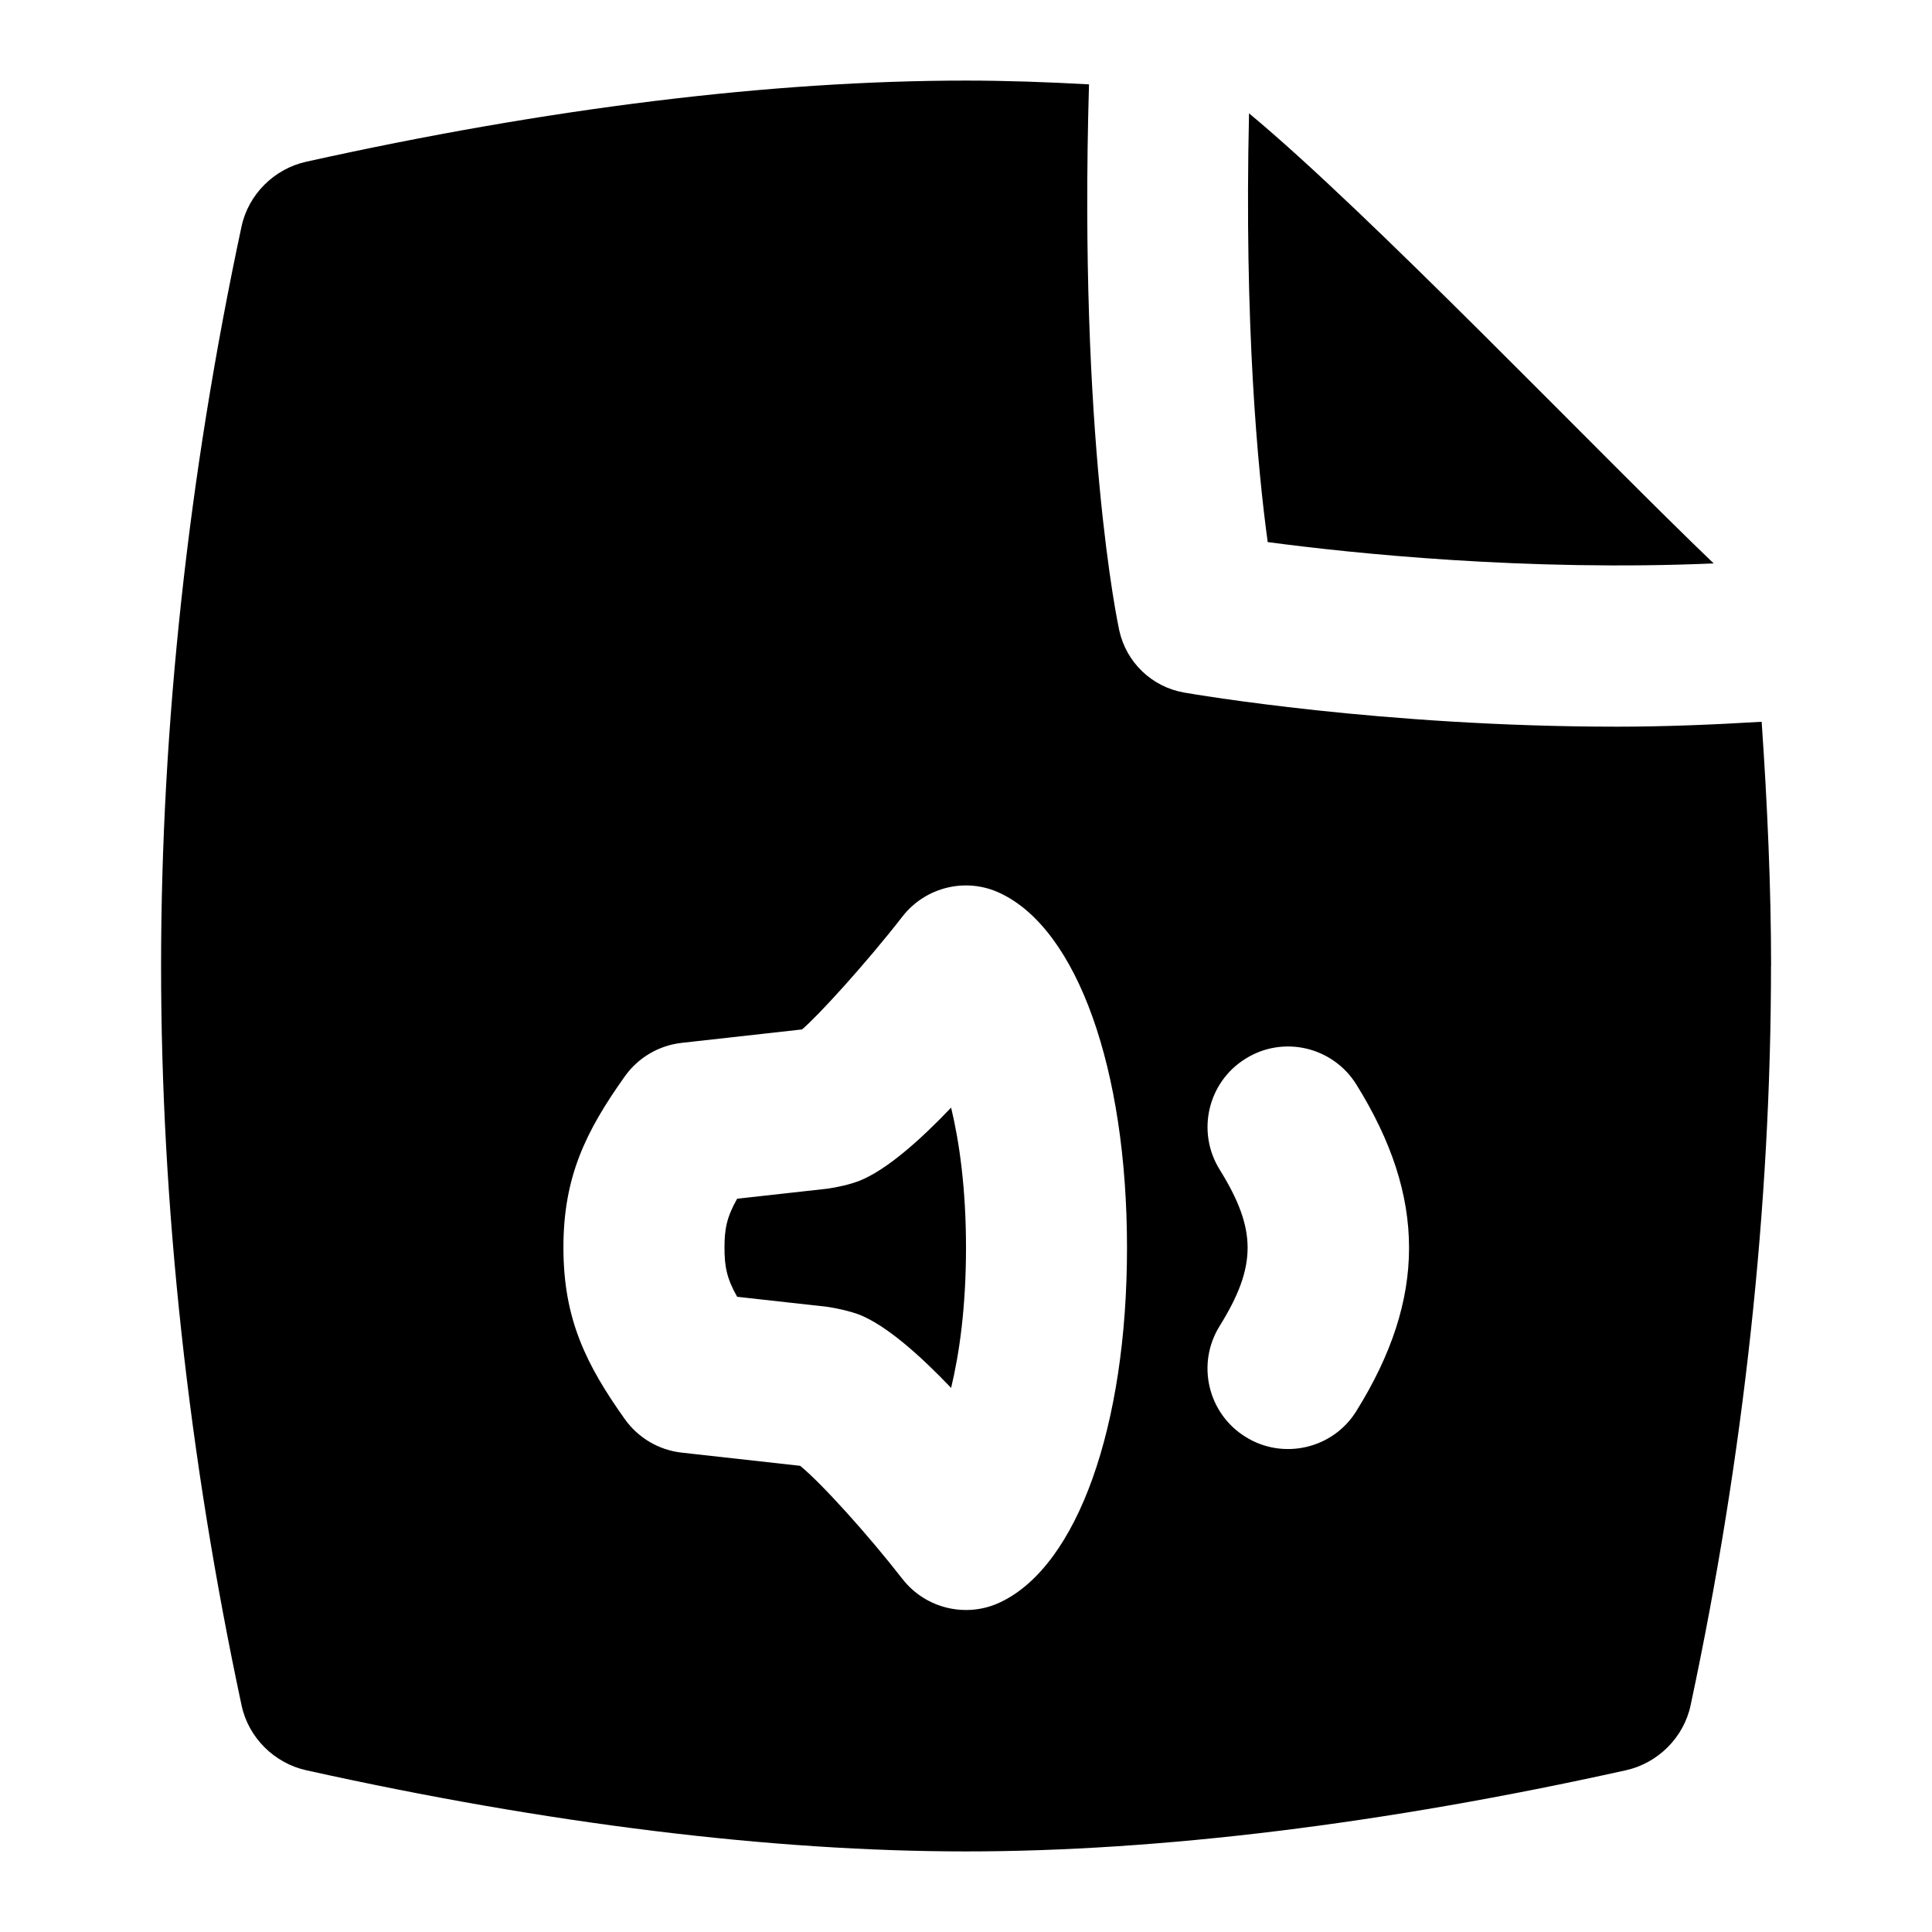 <svg id="Layer_1" viewBox="0 0 24 24" xmlns="http://www.w3.org/2000/svg" data-name="Layer 1"><path d="m11.815 13.759c.103.428.185 1.004.185 1.741s-.082 1.313-.185 1.741c-.392-.411-.804-.775-1.138-.909-.123-.046-.268-.078-.397-.098l-1.123-.125c-.132-.233-.157-.383-.157-.61 0-.226.025-.375.157-.608l1.123-.125c.13-.019.275-.051.397-.098.334-.134.747-.498 1.138-.909zm9.473-6.76c-1.416-1.355-4.28-4.355-5.772-5.591-.061 2.634.109 4.431.232 5.326 1.062.141 3.211.365 5.54.265zm.712 5.001c0 2.97-.338 6.092-.999 9.185-.085.399-.406.718-.804.806-3.01.668-5.796 1.008-8.196 1.008s-5.186-.34-8.196-1.008c-.399-.088-.719-.407-.804-.806-.661-3.093-1-6.216-1-9.185s.338-6.092.999-9.185c.085-.399.405-.718.804-.806 3.01-.668 5.796-1.008 8.197-1.008.492 0 1.004.018 1.527.047-.129 4.393.355 6.688.376 6.784.087.396.404.7.804.771.124.021 2.458.424 5.381.424.578 0 1.183-.024 1.795-.061.071 1.03.117 2.068.117 3.036zm-8 3.5c0-2.221-.616-3.948-1.57-4.402-.425-.205-.932-.082-1.22.288-.452.582-1.057 1.244-1.247 1.402l-1.496.167c-.283.032-.539.183-.704.414-.484.681-.765 1.247-.764 2.13 0 .885.28 1.451.764 2.132.165.231.421.382.704.414l1.473.164c.257.209.834.844 1.27 1.405.29.373.801.49 1.22.288.954-.454 1.57-2.182 1.57-4.402zm2.849-2.028c-.292-.469-.909-.614-1.377-.32-.469.291-.612.908-.321 1.377.463.745.463 1.198 0 1.943-.292.469-.148 1.086.321 1.377.462.29 1.084.153 1.377-.32.873-1.402.873-2.654 0-4.057z"/></svg>